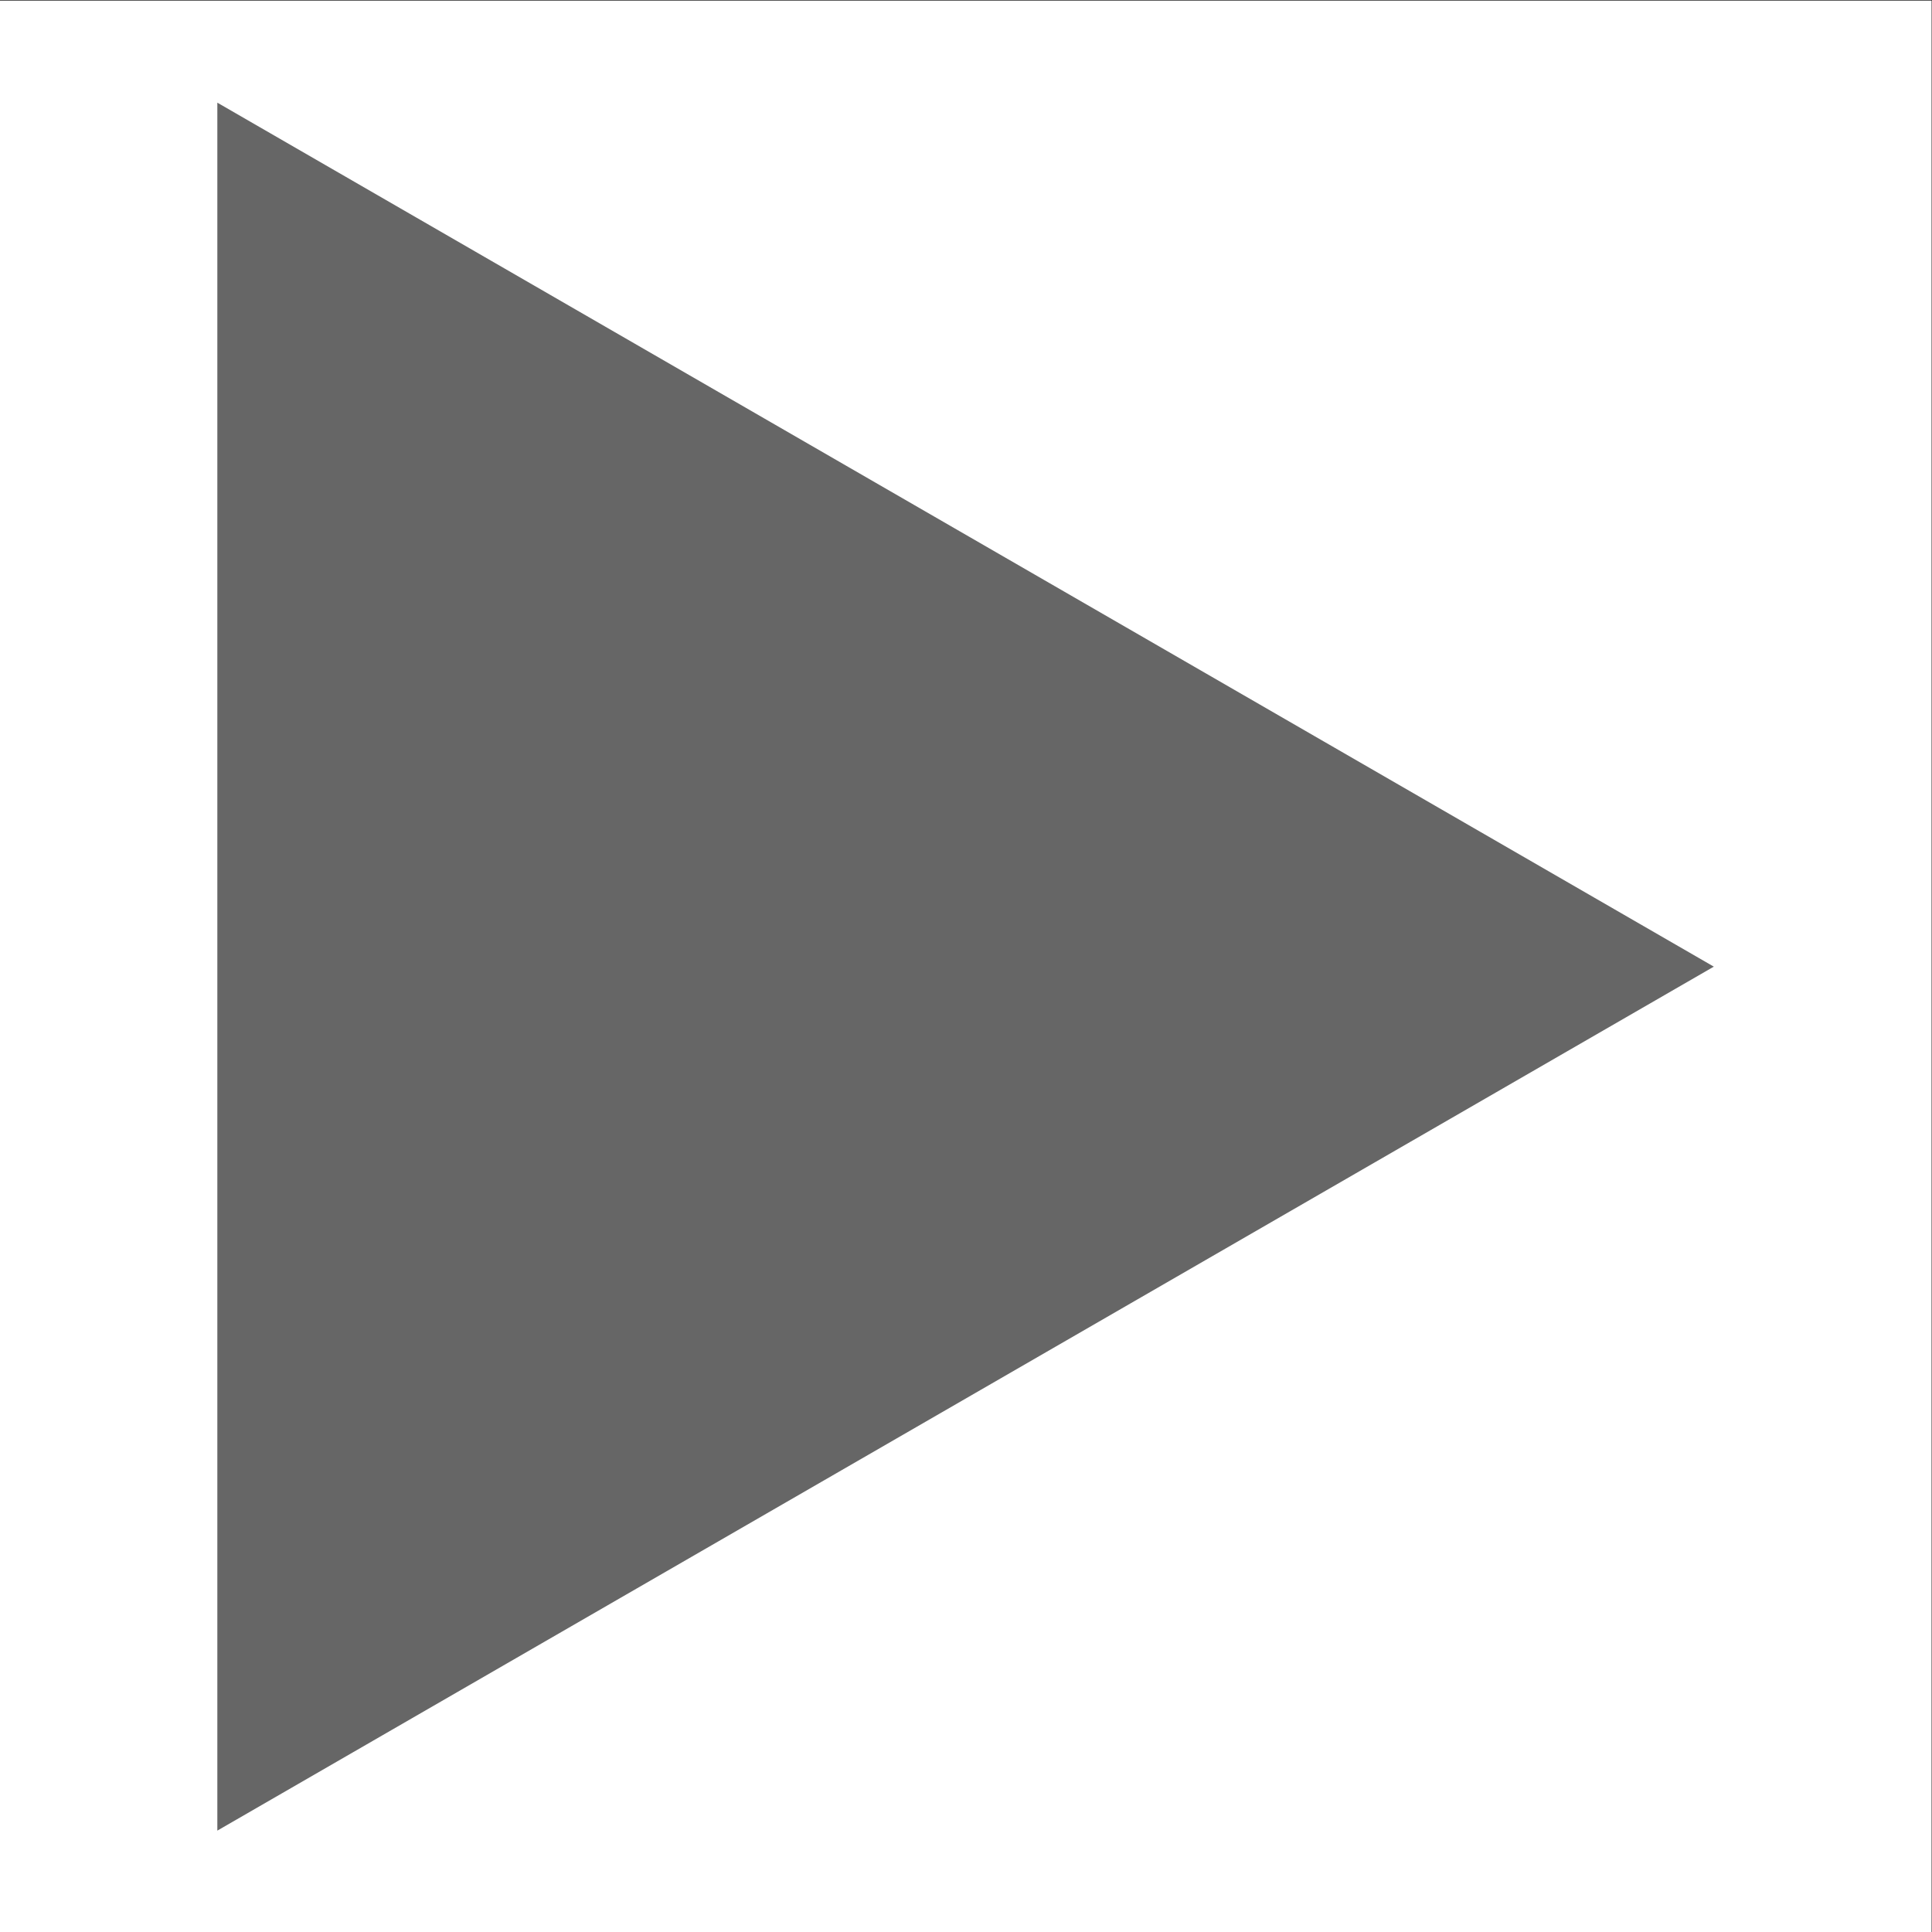 <?xml version="1.0" encoding="UTF-8"?>
<!-- Created with Inkscape (http://www.inkscape.org/) -->
<svg width="9.014mm" height="9.014mm" version="1.1" viewBox="0 0 9.014 9.014" xmlns="http://www.w3.org/2000/svg">
 <rect x="0" y="0" width="9.014" height="9.014" fill="#333333" stroke="none"/>
 <g transform="translate(-122.6 -143.99)">
  <g transform="translate(110.08 79.767)">
   <rect x="12.518" y="64.226" width="9.014" height="9.014" ry="0" fill="#fff"/>
   <path d="m13.534 72.764v-8.062l6.982 4.031z" fill="#666"/>
  </g>
 </g>
</svg>

